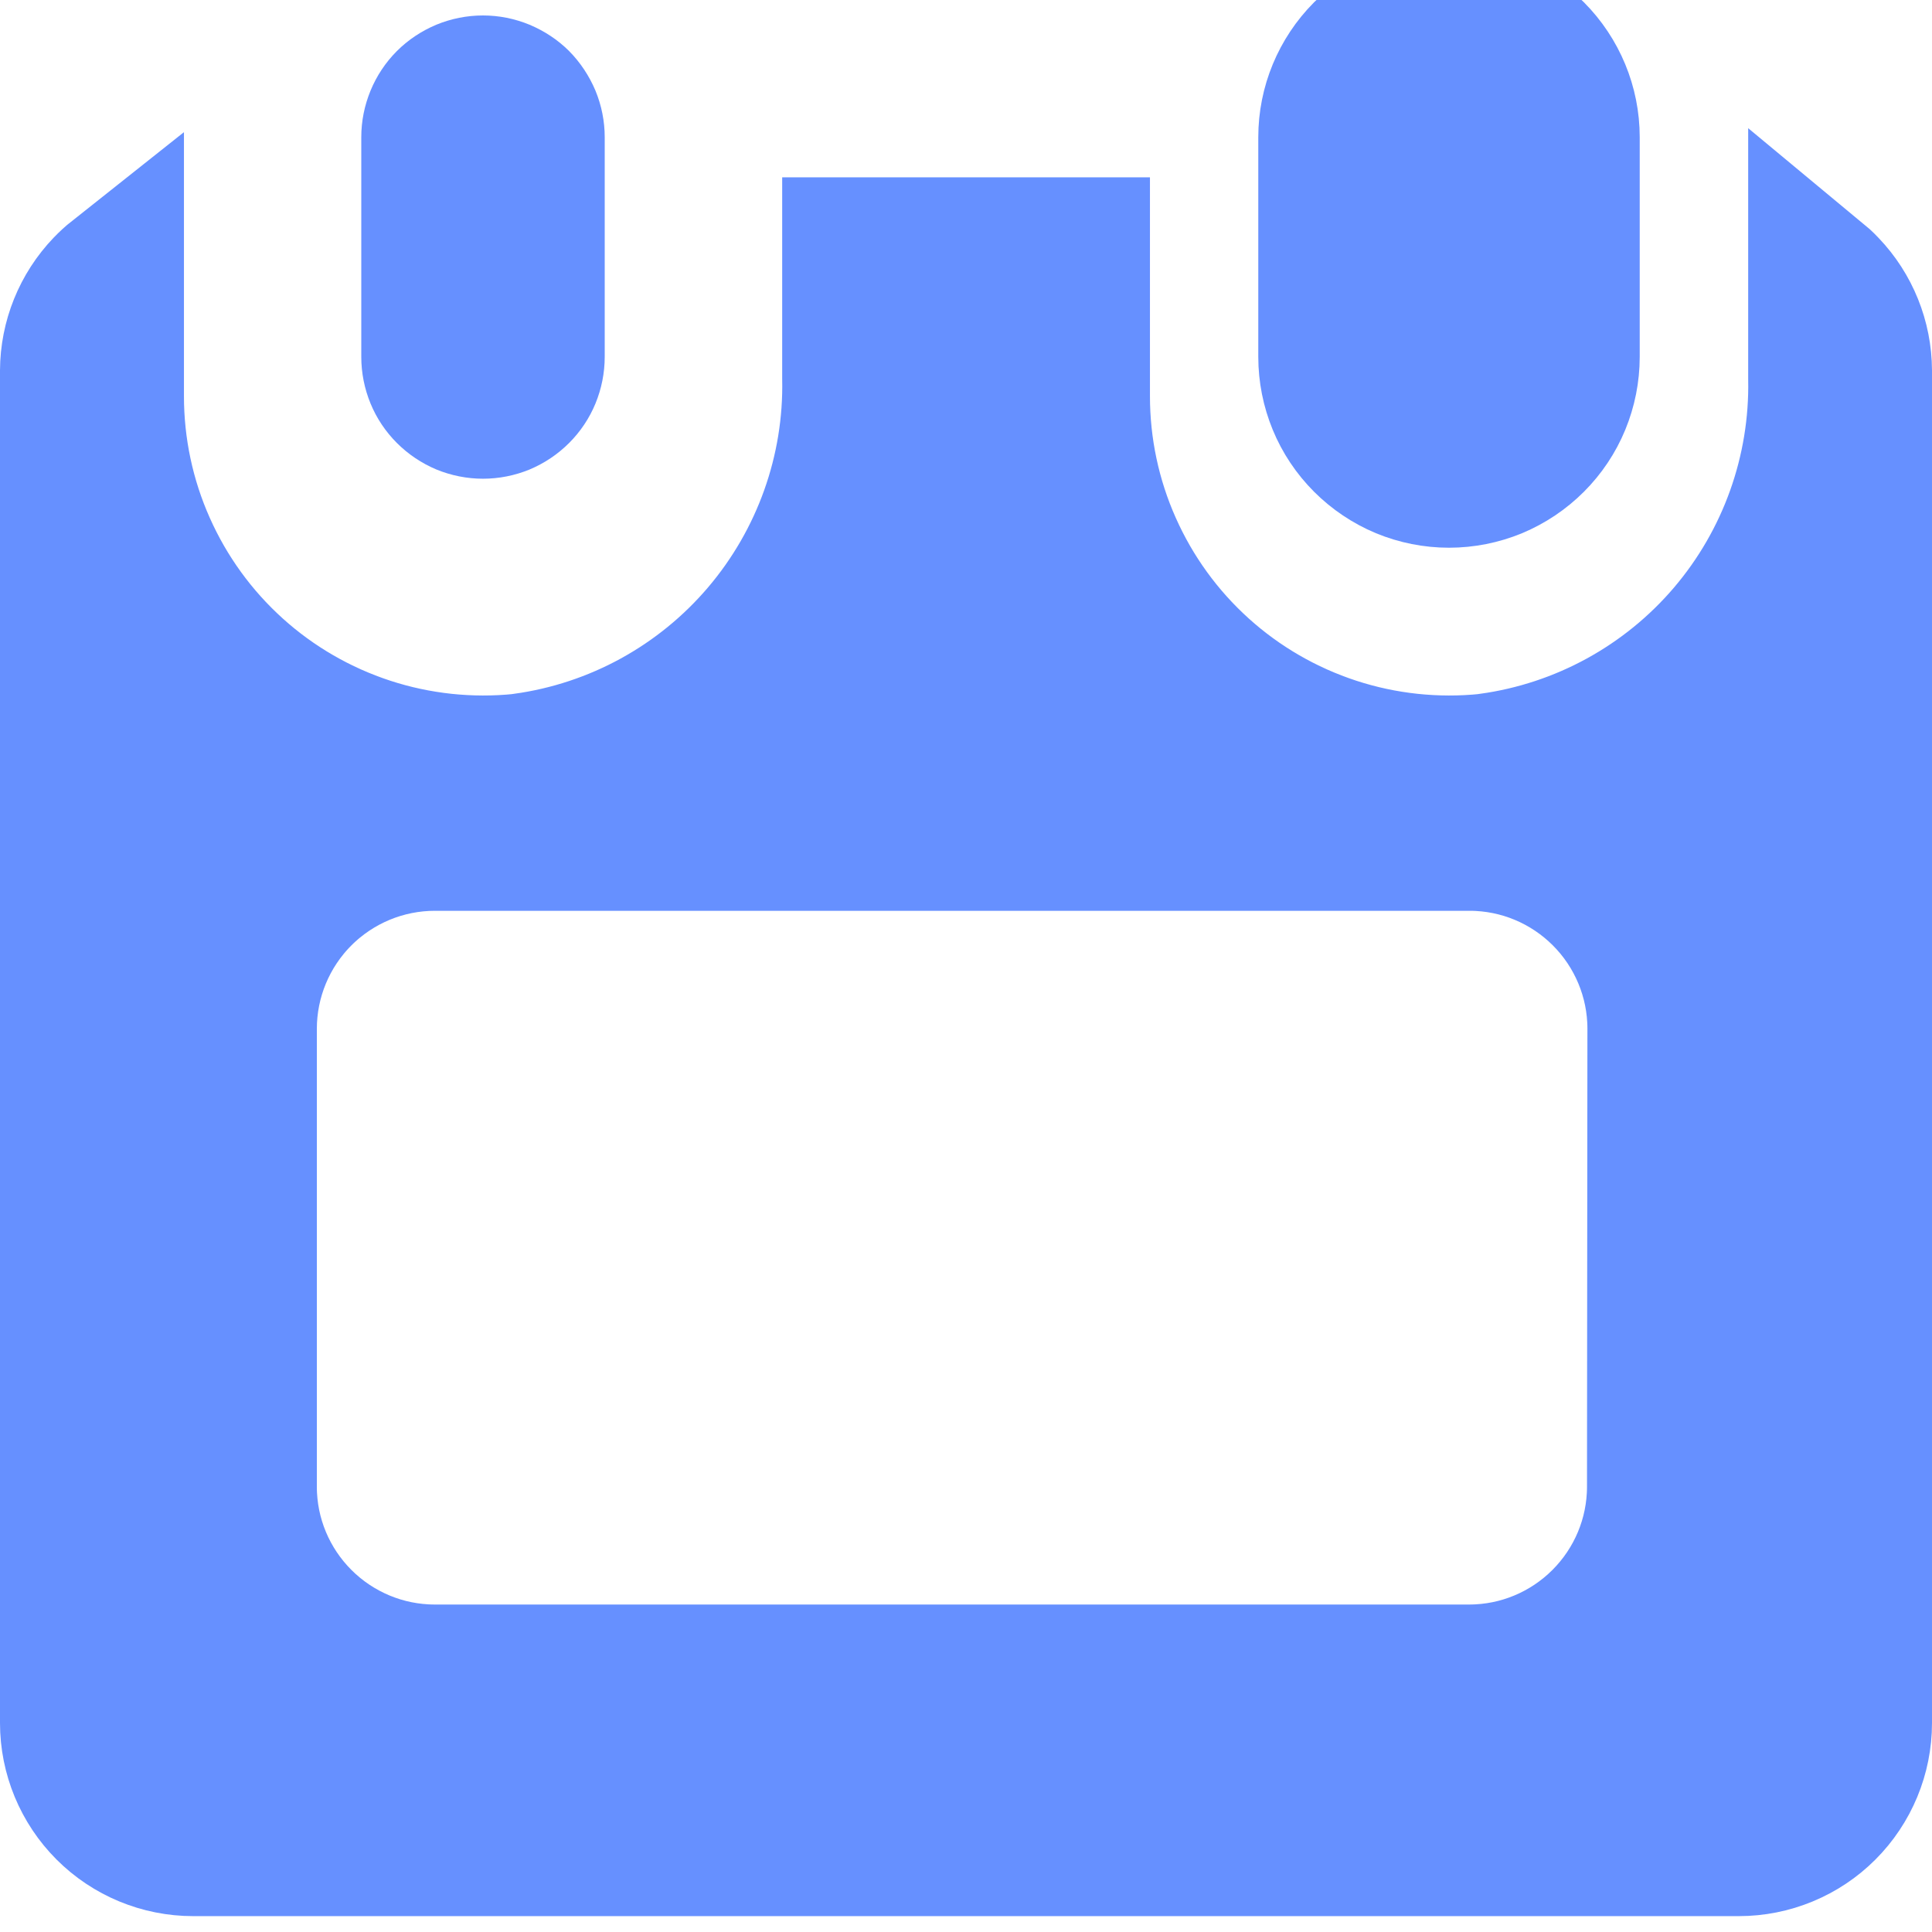 <svg width="14" height="14" viewBox="0 0 14 14" fill="none" xmlns="http://www.w3.org/2000/svg">
<g clip-path="url(#clip0_325_2829)">
<path fill-rule="evenodd" clip-rule="evenodd" d="M3.5 3.469C3.616 3.469 3.731 3.446 3.838 3.402C3.945 3.357 4.042 3.292 4.124 3.21C4.206 3.128 4.271 3.031 4.315 2.924C4.359 2.817 4.382 2.702 4.382 2.586V0.994C4.382 0.878 4.359 0.764 4.315 0.657C4.27 0.55 4.205 0.452 4.124 0.37C4.042 0.288 3.944 0.224 3.837 0.179C3.73 0.135 3.616 0.112 3.5 0.112C3.384 0.112 3.269 0.135 3.162 0.179C3.055 0.224 2.958 0.288 2.876 0.37C2.794 0.452 2.729 0.55 2.685 0.657C2.641 0.764 2.618 0.878 2.618 0.994V2.586C2.618 2.702 2.641 2.817 2.685 2.924C2.729 3.031 2.794 3.128 2.876 3.21C2.958 3.292 3.055 3.357 3.162 3.402C3.269 3.446 3.384 3.469 3.5 3.469Z" fill="#6690FF"/>
<path d="M10.882 2.586L10.882 2.587C10.882 2.637 10.872 2.687 10.853 2.733C10.834 2.779 10.806 2.821 10.77 2.857C10.735 2.893 10.693 2.921 10.646 2.94C10.6 2.959 10.55 2.969 10.5 2.969C10.45 2.969 10.4 2.959 10.354 2.94C10.307 2.921 10.265 2.893 10.23 2.857C10.194 2.821 10.166 2.779 10.147 2.733C10.128 2.687 10.118 2.637 10.118 2.587V2.586V0.994C10.118 0.893 10.158 0.796 10.23 0.724C10.301 0.652 10.399 0.612 10.5 0.612C10.601 0.612 10.698 0.652 10.77 0.724C10.842 0.796 10.882 0.893 10.882 0.994L10.882 2.586ZM11.382 2.586V0.994C11.382 0.76 11.289 0.536 11.124 0.37C10.958 0.205 10.734 0.112 10.5 0.112C10.266 0.112 10.042 0.205 9.876 0.37C9.711 0.536 9.618 0.76 9.618 0.994V2.586C9.618 2.702 9.641 2.817 9.685 2.924C9.729 3.031 9.794 3.128 9.876 3.21C9.958 3.292 10.055 3.357 10.162 3.402C10.269 3.446 10.384 3.469 10.5 3.469C10.616 3.469 10.731 3.446 10.838 3.402C10.945 3.357 11.042 3.292 11.124 3.21C11.206 3.128 11.271 3.031 11.315 2.924C11.359 2.817 11.382 2.702 11.382 2.586Z" fill="#6690FF" stroke="#6690FF"/>
<path d="M10.775 5.526L10.784 5.525L10.793 5.523C11.461 5.431 12.073 5.096 12.511 4.582C12.947 4.07 13.181 3.415 13.168 2.742V1.992C13.197 2.016 13.225 2.041 13.251 2.069C13.41 2.235 13.499 2.456 13.5 2.686V12.485C13.5 12.724 13.405 12.953 13.236 13.122C13.068 13.29 12.839 13.385 12.6 13.385H1.4C1.161 13.385 0.932 13.29 0.764 13.122C0.595 12.953 0.5 12.724 0.5 12.485V2.686C0.501 2.456 0.59 2.235 0.75 2.068C0.776 2.041 0.804 2.015 0.833 1.992V2.871C0.833 2.871 0.833 2.871 0.833 2.871C0.833 3.245 0.911 3.614 1.063 3.955C1.215 4.297 1.436 4.602 1.714 4.853C1.991 5.103 2.318 5.292 2.673 5.408C3.028 5.524 3.404 5.564 3.775 5.526L3.784 5.525L3.793 5.523C4.462 5.431 5.074 5.095 5.512 4.58C5.948 4.067 6.182 3.412 6.168 2.739V1.785H7.833V2.871C7.833 2.871 7.833 2.871 7.833 2.871C7.833 3.245 7.911 3.614 8.063 3.955C8.215 4.297 8.436 4.602 8.714 4.853C8.991 5.103 9.318 5.292 9.673 5.408C10.028 5.524 10.404 5.564 10.775 5.526ZM12 10.777L12 10.776L12.003 7.453L12.003 7.45C12.002 7.093 11.859 6.75 11.606 6.497C11.353 6.244 11.011 6.101 10.653 6.1H10.651H3.151C2.792 6.1 2.447 6.243 2.193 6.497C1.939 6.751 1.796 7.096 1.796 7.455L1.796 10.775L1.796 10.777C1.797 11.135 1.94 11.477 2.193 11.73C2.446 11.983 2.789 12.126 3.146 12.127H3.148L10.648 12.127L10.65 12.127C11.008 12.126 11.35 11.983 11.603 11.73C11.856 11.477 11.999 11.135 12 10.777Z" fill="#6690FF" stroke="#6690FF"/>
</g>
<defs>
<clipPath id="clip0_325_2829">
<rect width="14" height="14" fill="white"/>
</clipPath>
</defs>
</svg>
